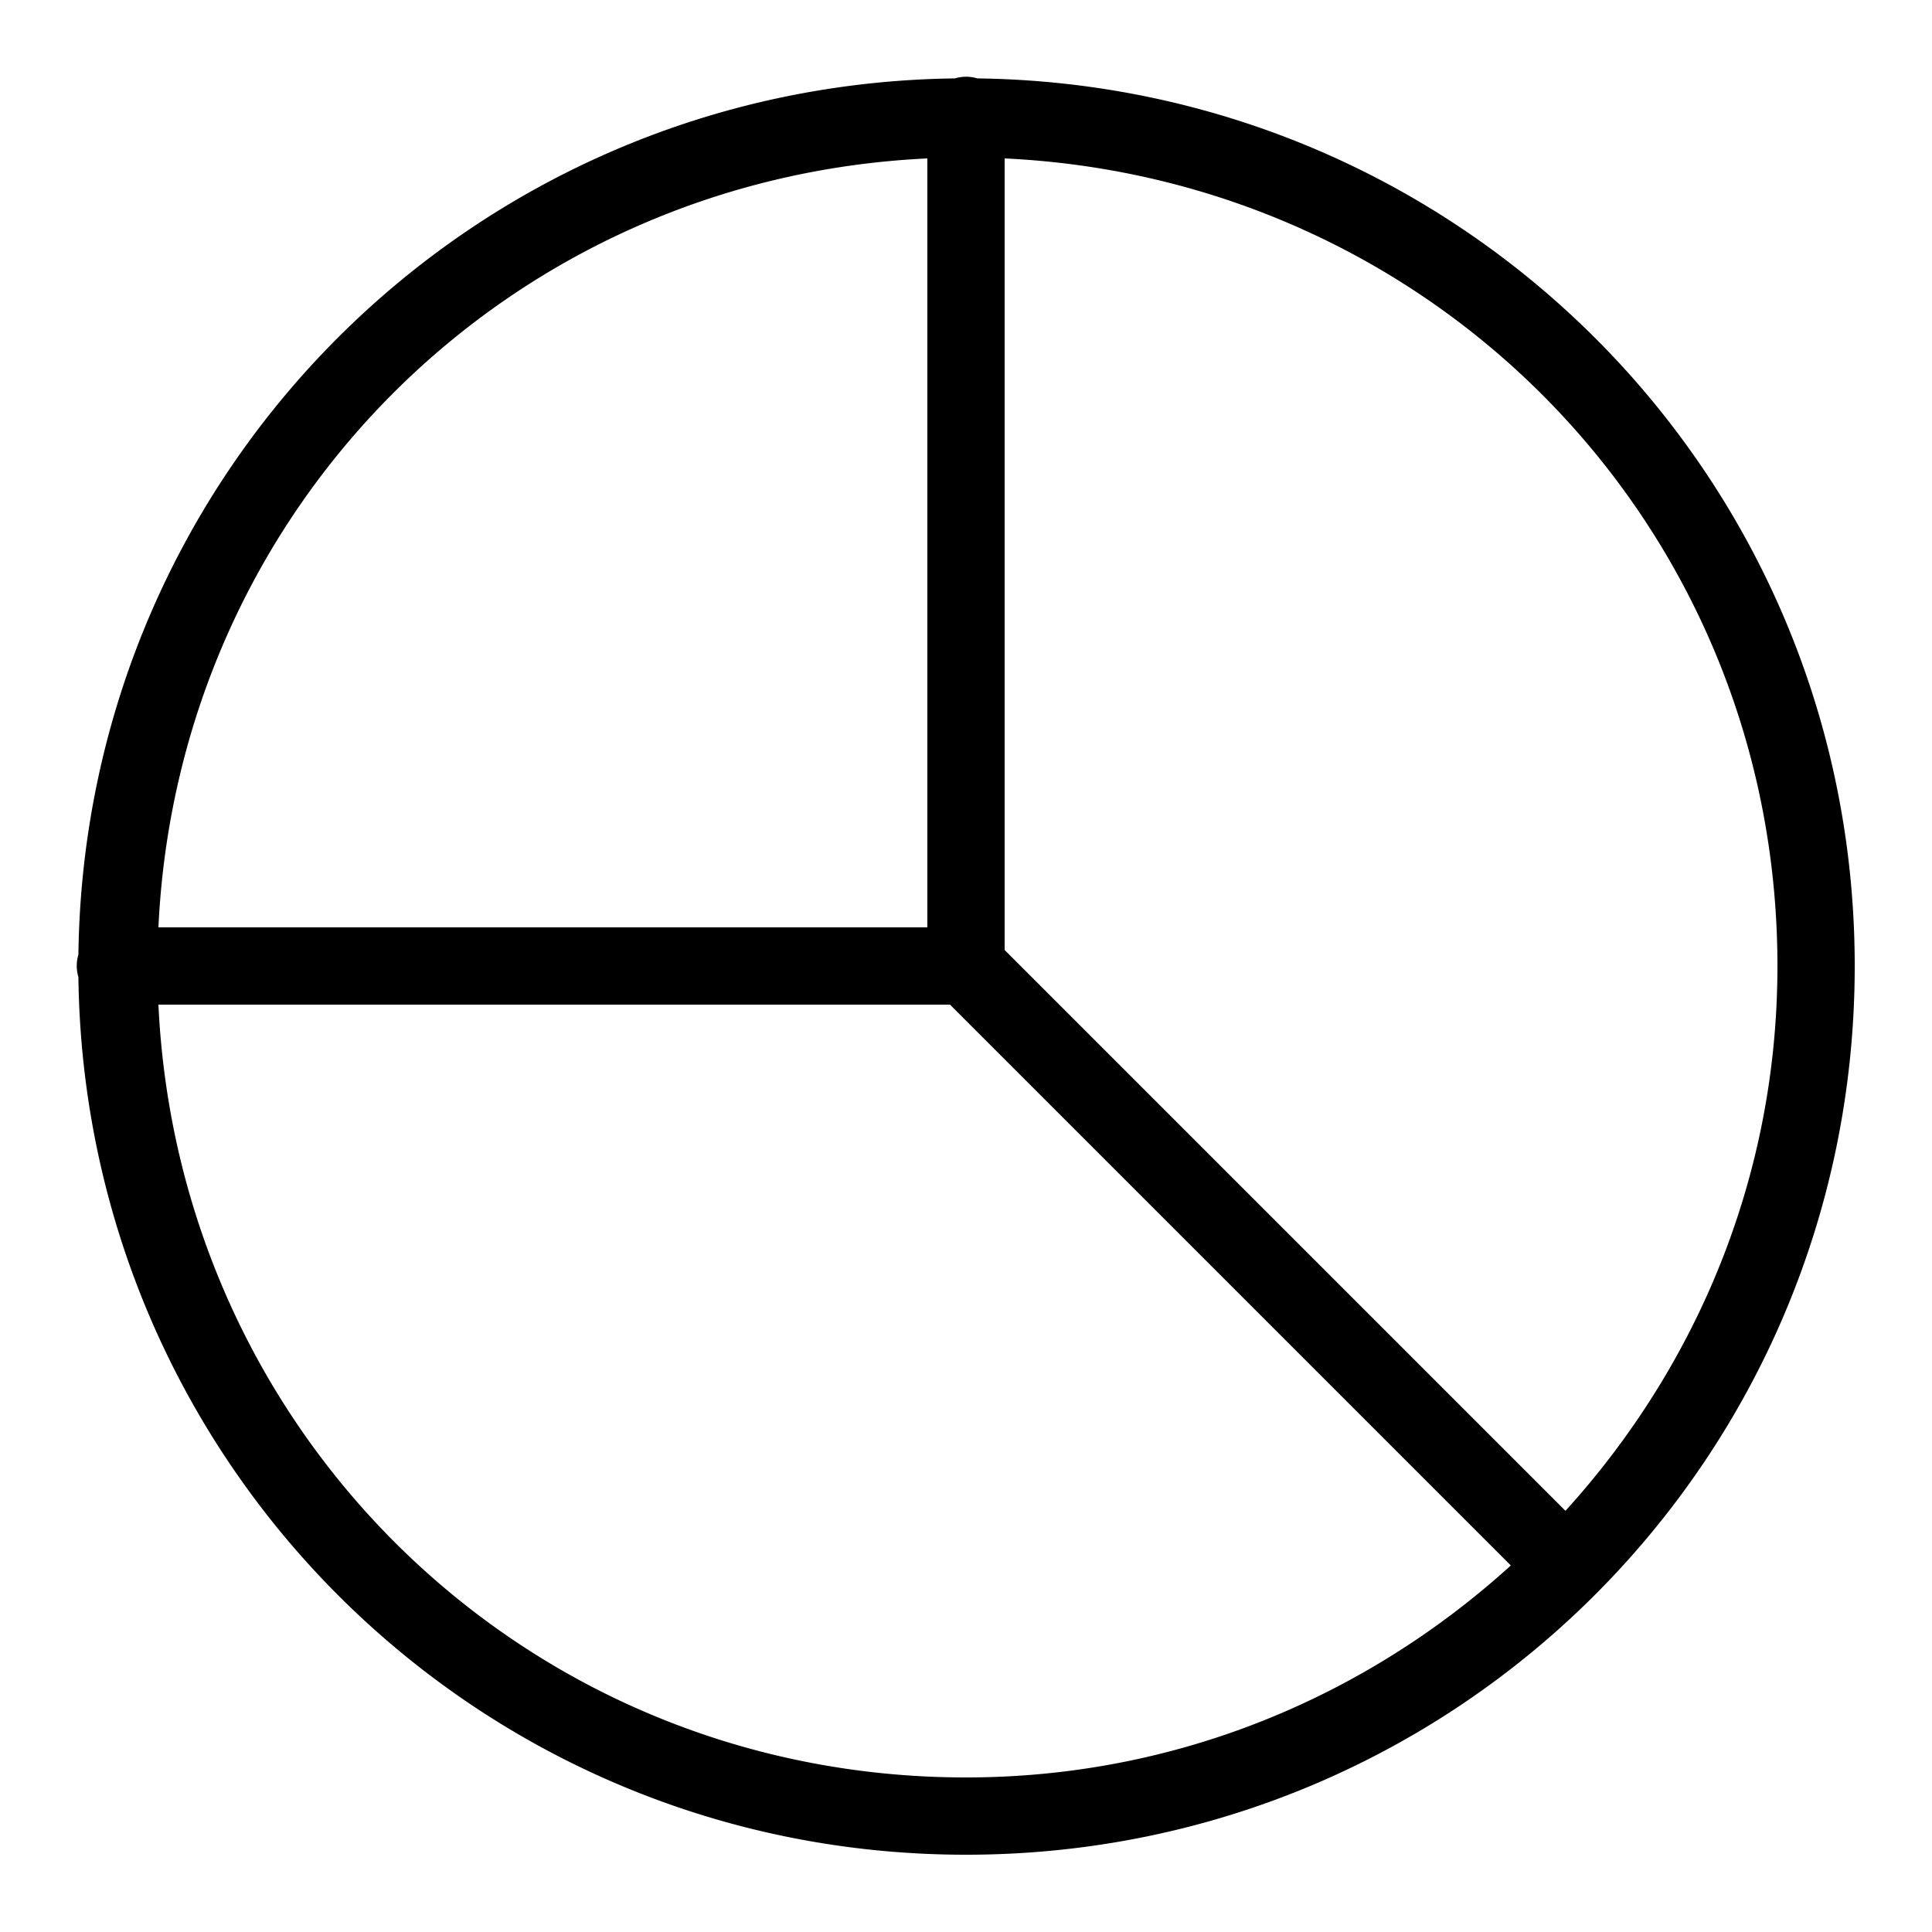 ﻿<?xml version="1.0" encoding="utf-8"?>
<svg xmlns="http://www.w3.org/2000/svg" viewBox="0 0 50 50" width="515" height="515">
  <path d="M24.984 1.986 A 1 1 0 0 0 24.715 2.029C12.215 2.184 2.188 12.209 2.029 24.707 A 1 1 0 0 0 2.029 25.285C2.185 37.885 12.362 48 25 48C37.736 48 48 37.736 48 25C48 12.365 37.889 2.189 25.293 2.029 A 1 1 0 0 0 24.984 1.986 z M 24 4.1L24 24L4.1 24C4.611 13.156 13.156 4.611 24 4.1 z M 26 4.1C37.183 4.626 46 13.678 46 25C46 30.468 43.895 35.377 40.514 39.1L26 24.586L26 4.1 z M 4.1 26L24.586 26L39.1 40.514C35.377 43.895 30.468 46 25 46C13.678 46 4.626 37.183 4.1 26 z" />
</svg>